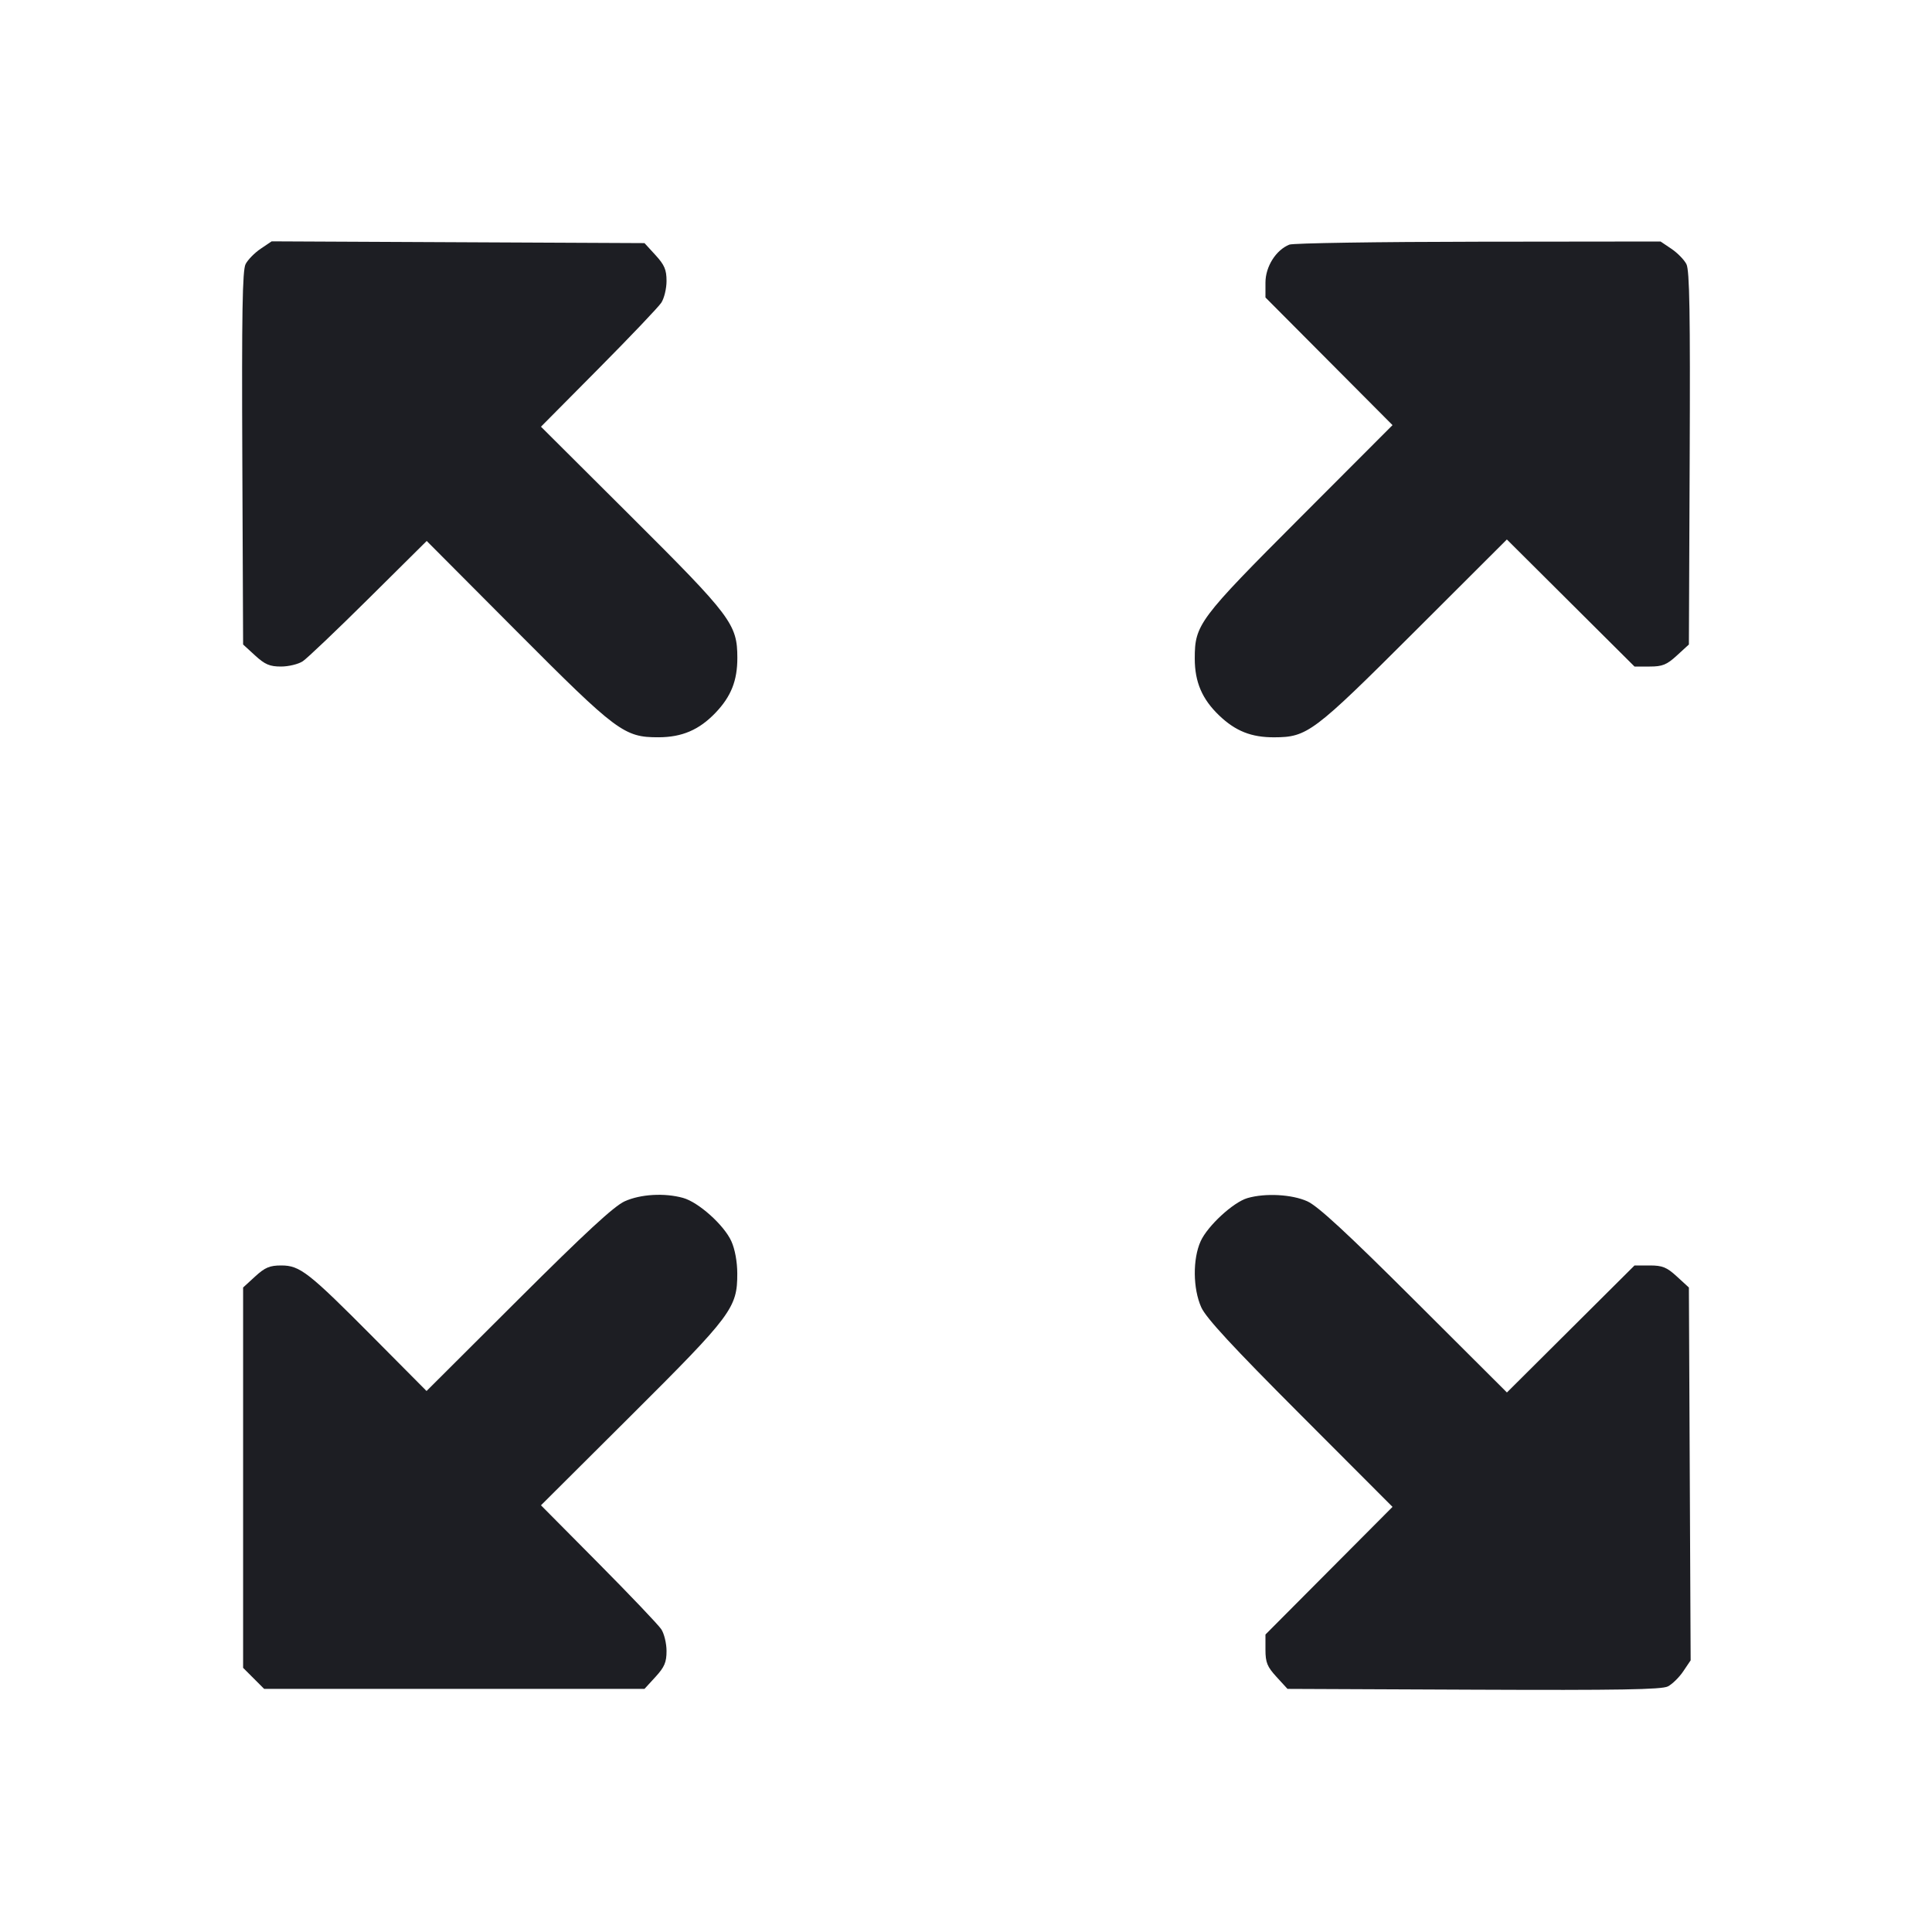 <svg width="1200" height="1200" viewBox="0 0 1200 1200" fill="none" xmlns="http://www.w3.org/2000/svg"><path d="M161.894 154.513 C 158.134 157.047,153.922 161.343,152.533 164.060 C 150.567 167.904,150.117 194.648,150.504 284.655 L 151.000 400.309 158.471 407.155 C 164.550 412.725,167.540 414.000,174.526 414.000 C 179.247 414.000,185.335 412.527,188.055 410.726 C 190.775 408.925,209.207 391.377,229.017 371.729 L 265.033 336.006 321.017 392.210 C 383.182 454.619,387.681 457.980,409.000 457.937 C 423.623 457.907,434.262 453.340,444.402 442.738 C 454.091 432.610,458.004 422.760,457.980 408.564 C 457.945 387.716,454.301 382.865,392.210 321.017 L 336.006 265.033 371.729 229.017 C 391.377 209.207,408.925 190.775,410.726 188.055 C 412.527 185.335,414.000 179.247,414.000 174.526 C 414.000 167.540,412.725 164.550,407.155 158.471 L 400.309 151.000 284.520 150.453 L 168.730 149.907 161.894 154.513 M800.837 151.938 C 792.475 155.320,786.000 165.621,786.000 175.539 L 786.000 184.772 825.461 224.413 L 864.921 264.053 807.544 321.527 C 744.597 384.579,742.088 387.933,742.088 409.000 C 742.088 423.622,746.640 434.242,757.262 444.402 C 767.402 454.102,777.255 458.010,791.436 457.956 C 812.031 457.878,815.729 455.095,878.473 392.456 L 935.947 335.079 975.587 374.539 L 1015.228 414.000 1024.643 414.000 C 1032.575 414.000,1035.236 412.921,1041.529 407.155 L 1049.000 400.309 1049.496 284.655 C 1049.883 194.648,1049.433 167.904,1047.467 164.060 C 1046.078 161.343,1041.897 157.068,1038.175 154.560 L 1031.408 150.000 918.204 150.127 C 855.942 150.196,803.127 151.011,800.837 151.938 M388.000 746.152 C 381.440 749.115,363.538 765.638,321.966 807.097 L 264.932 863.978 231.966 830.780 C 191.582 790.113,186.319 786.000,174.671 786.000 C 167.520 786.000,164.590 787.238,158.471 792.846 L 151.000 799.693 151.000 917.808 L 151.000 1035.923 157.538 1042.462 L 164.077 1049.000 282.192 1049.000 L 400.307 1049.000 407.154 1041.529 C 412.725 1035.450,414.000 1032.460,414.000 1025.474 C 414.000 1020.753,412.527 1014.665,410.726 1011.945 C 408.925 1009.225,391.377 990.793,371.729 970.983 L 336.006 934.967 392.210 878.983 C 454.619 816.818,457.980 812.319,457.937 791.000 C 457.922 783.677,456.482 775.852,454.243 770.923 C 449.678 760.874,433.877 746.710,424.245 744.035 C 412.733 740.837,397.843 741.707,388.000 746.152 M774.807 744.158 C 766.024 746.707,750.087 761.390,745.757 770.923 C 740.749 781.948,740.915 800.387,746.127 812.000 C 749.090 818.600,765.465 836.324,807.544 878.473 L 864.921 935.947 825.461 975.587 L 786.000 1015.228 786.000 1024.643 C 786.000 1032.575,787.079 1035.236,792.845 1041.529 L 799.691 1049.000 915.345 1049.496 C 1005.352 1049.883,1032.096 1049.433,1035.940 1047.467 C 1038.657 1046.078,1042.953 1041.866,1045.487 1038.106 L 1050.093 1031.270 1049.547 915.480 L 1049.000 799.691 1041.529 792.845 C 1035.236 787.079,1032.575 786.000,1024.643 786.000 L 1015.228 786.000 975.604 825.444 L 935.980 864.888 878.490 807.553 C 836.557 765.733,818.565 749.117,812.000 746.152 C 802.416 741.824,785.900 740.939,774.807 744.158 " fill="#1D1E23" stroke="none" fill-rule="evenodd"></path></svg>